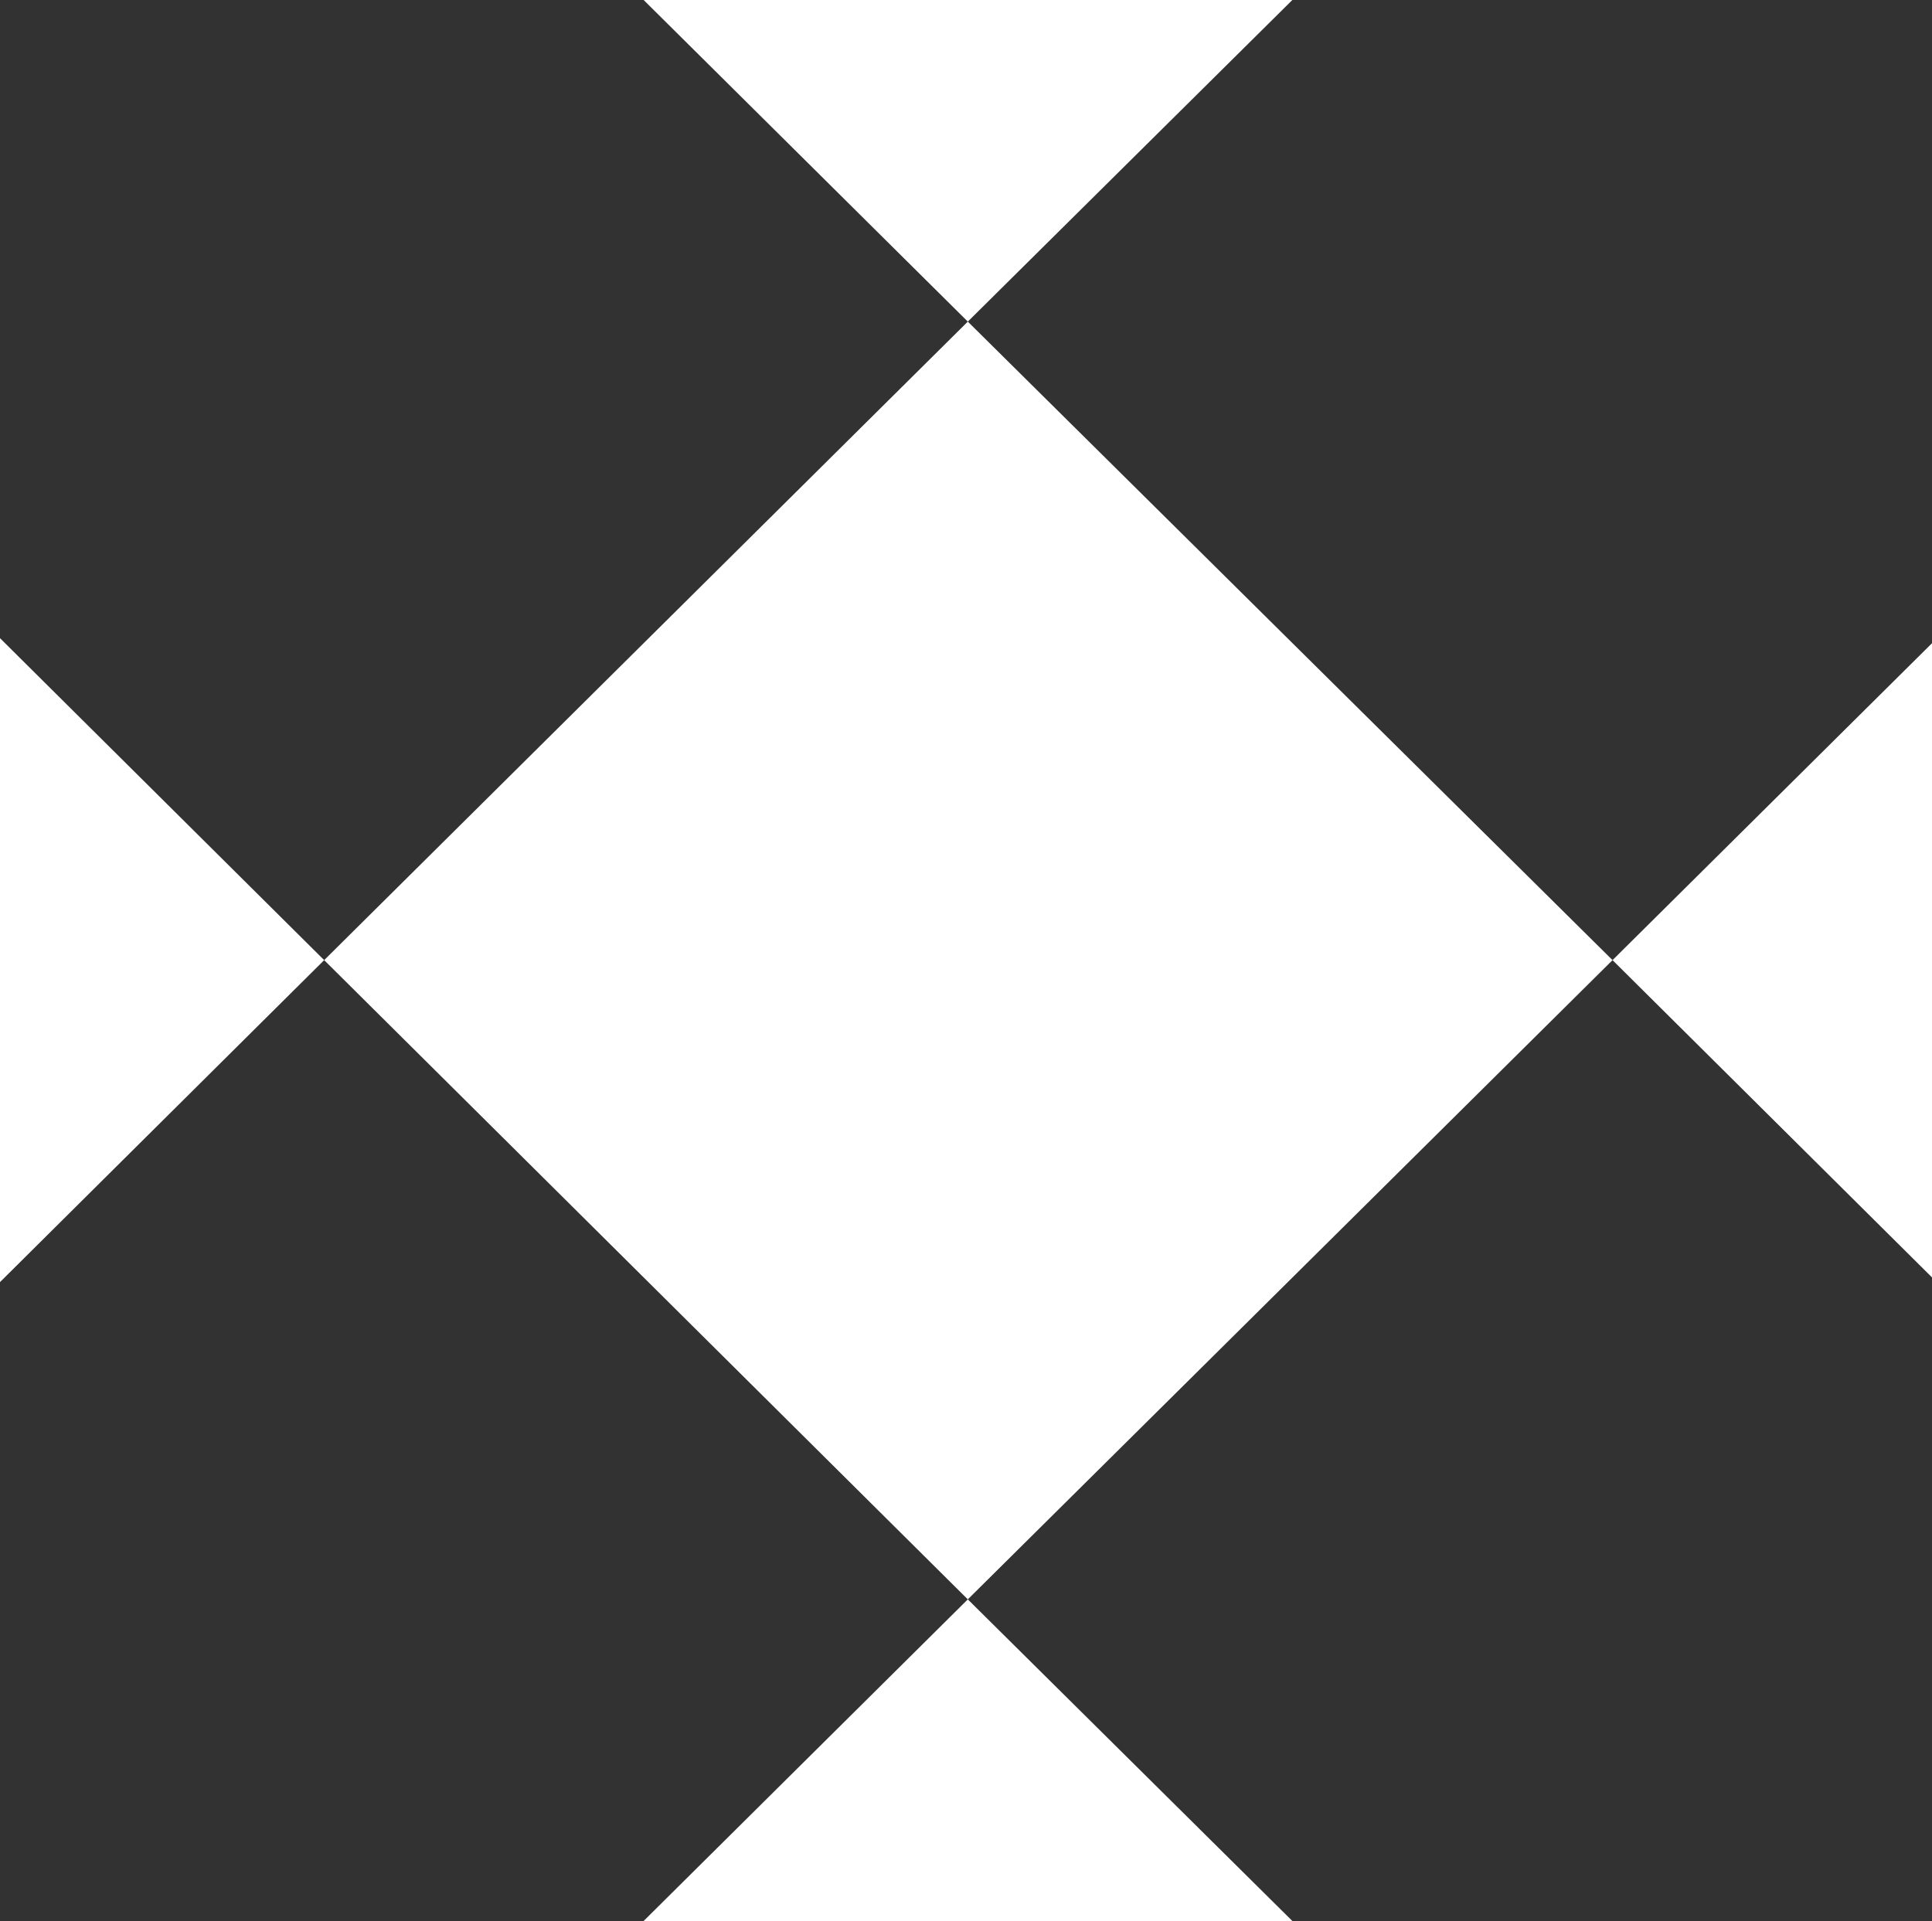 <svg xmlns="http://www.w3.org/2000/svg" viewBox="0 0 53.46 53.16"><defs><style>.cls-1{fill:#323232;}</style></defs><title>logo-sm</title><g id="Слой_2" data-name="Слой 2"><g id="Layer_1" data-name="Layer 1"><polygon class="cls-1" points="0 17.66 8.97 26.57 26.78 8.9 17.81 0 0 0 0 17.66 0 17.66"/><polygon class="cls-1" points="17.81 53.16 26.78 44.26 8.97 26.57 0 35.48 0 53.16 17.81 53.16 17.81 53.16"/><polygon class="cls-1" points="26.78 44.26 35.76 53.16 53.46 53.16 53.46 35.35 44.62 26.57 26.78 44.26 26.78 44.26"/><polygon class="cls-1" points="44.62 26.57 53.46 17.8 53.46 0 35.76 0 26.78 8.9 44.62 26.57 44.62 26.57"/></g></g></svg>